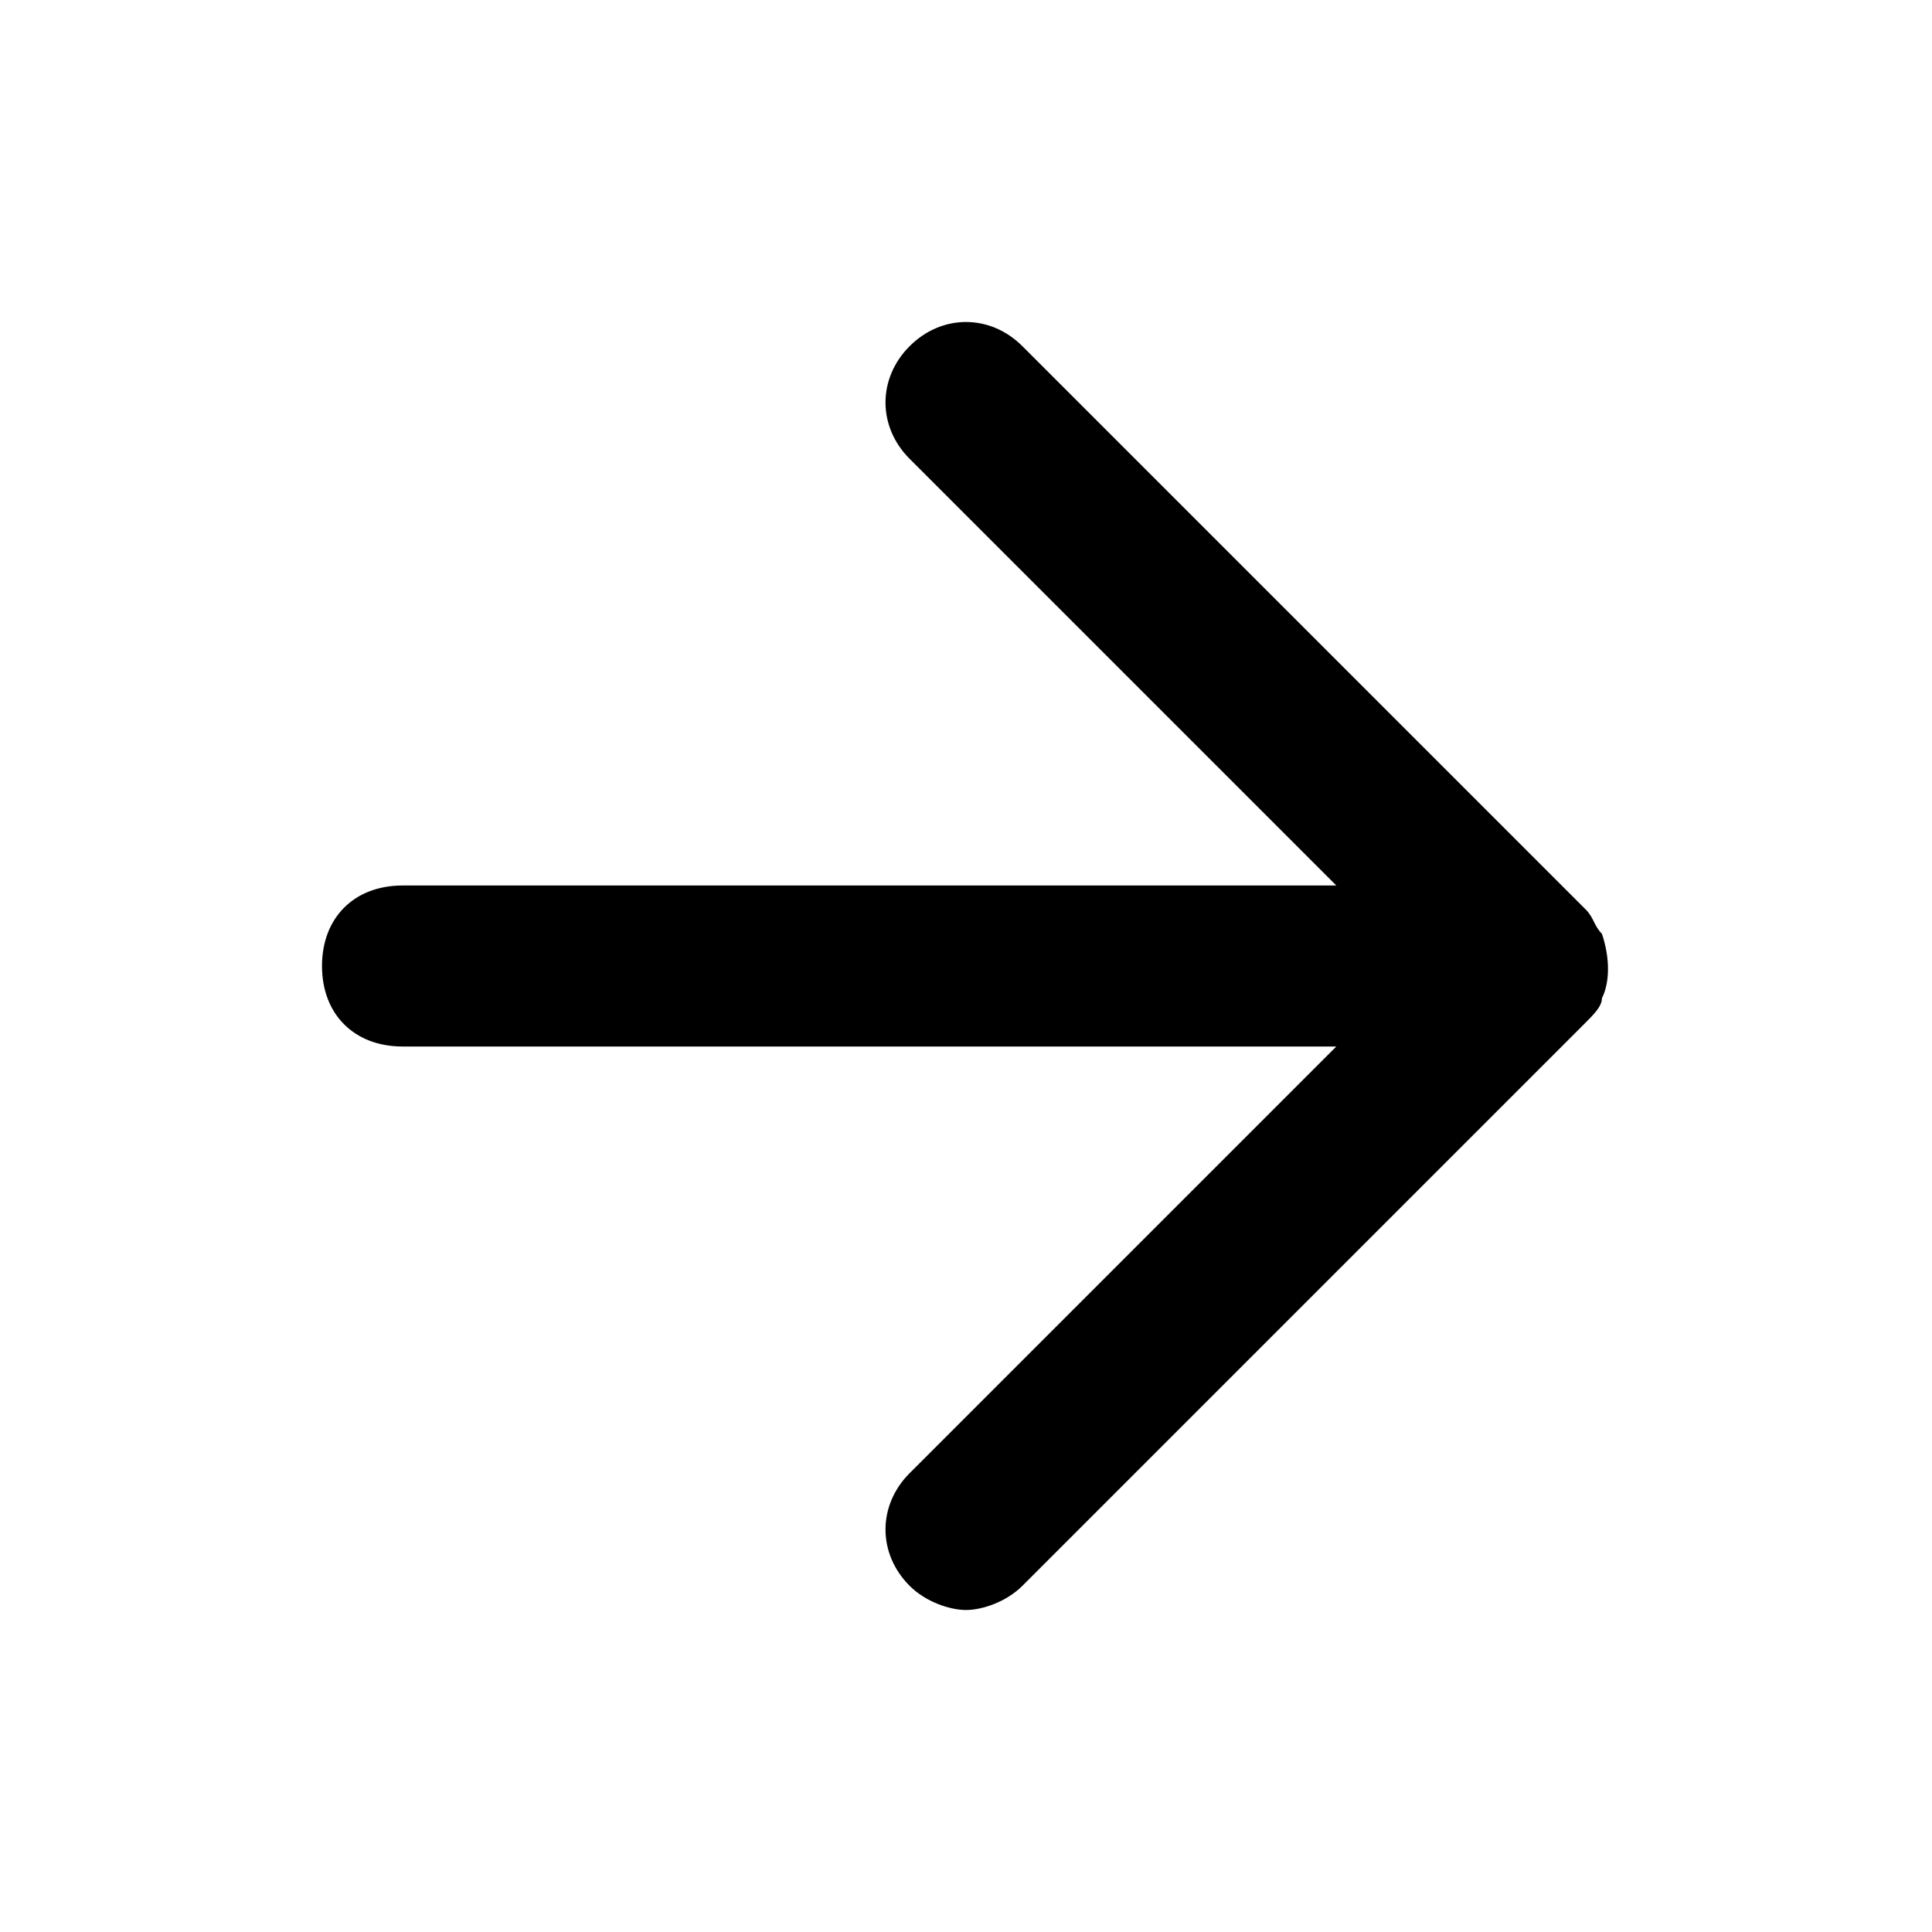 <!-- Generated by IcoMoon.io -->
<svg version="1.1" xmlns="http://www.w3.org/2000/svg" width="768" height="768" viewBox="0 0 768 768">
<title></title>
<g id="icomoon-ignore">
</g>
<path d="M636.8 396.8c3.2-6.4 3.2-16 0-25.6-3.2-3.2-3.2-6.4-6.4-9.6l-224-224c-12.8-12.8-32-12.8-44.8 0s-12.8 32 0 44.8l169.6 169.6h-371.2c-19.2 0-32 12.8-32 32s12.8 32 32 32h371.2l-169.6 169.6c-12.8 12.8-12.8 32 0 44.8 6.4 6.4 16 9.6 22.4 9.6s16-3.2 22.4-9.6l224-224c3.2-3.2 6.4-6.4 6.4-9.6z"></path>
</svg>
